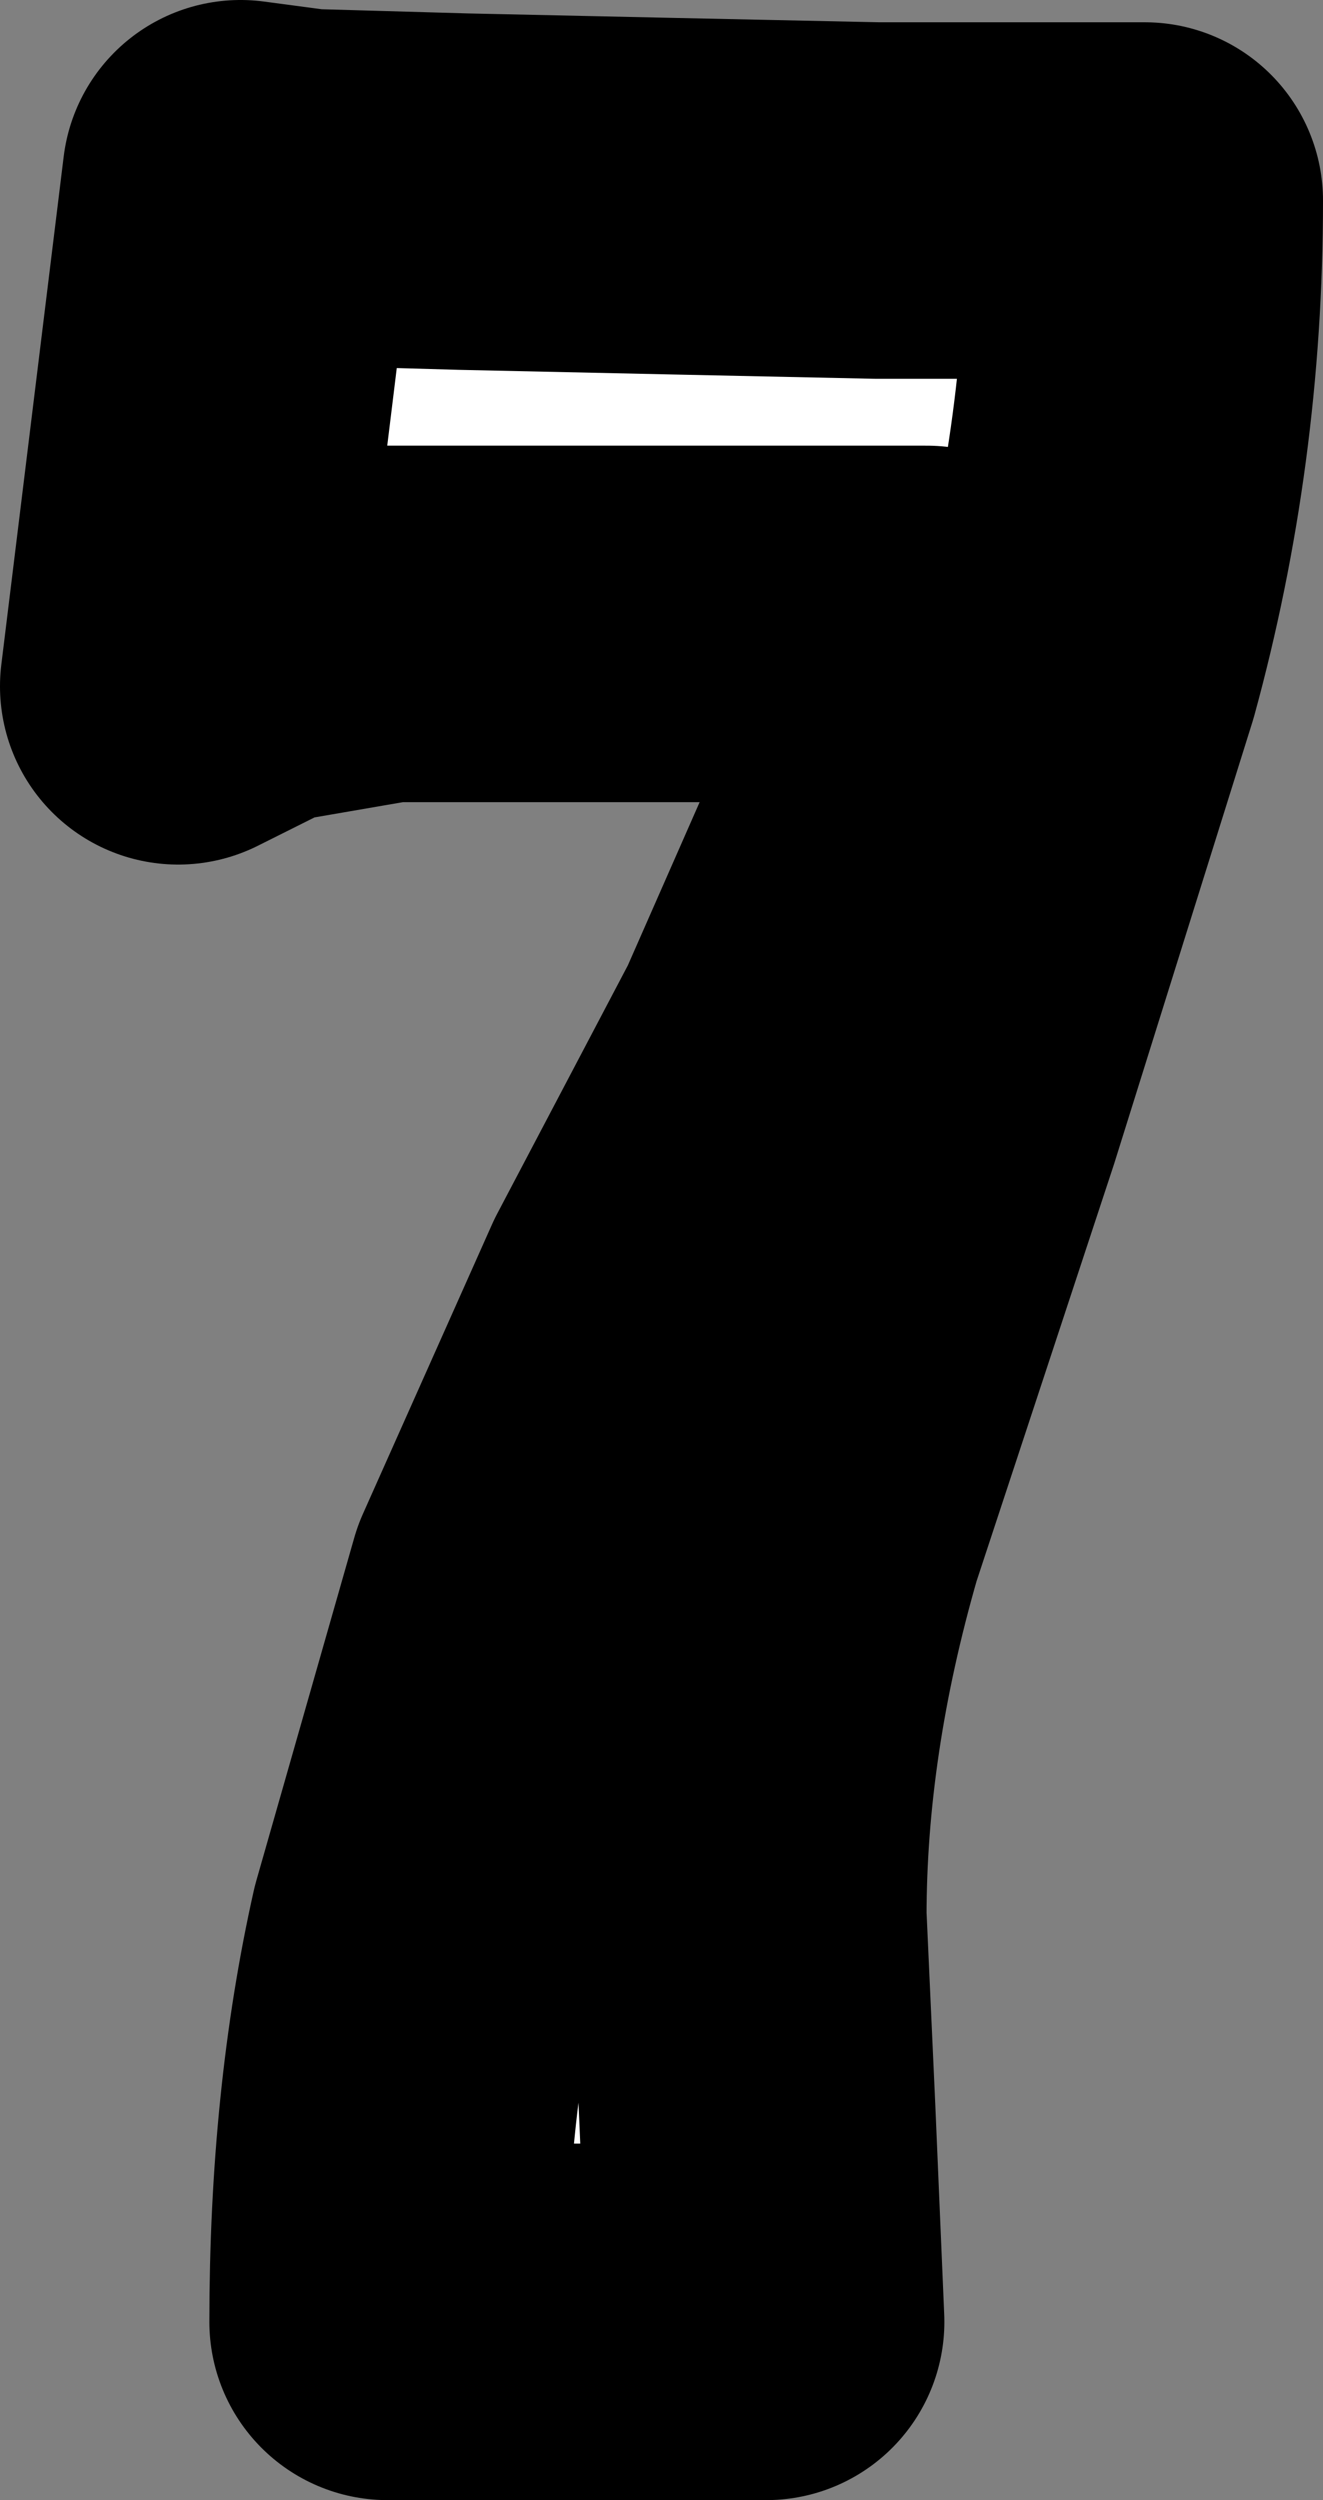 <?xml version="1.0" encoding="UTF-8" standalone="no"?>
<svg xmlns:xlink="http://www.w3.org/1999/xlink" height="28.05px" width="14.85px" xmlns="http://www.w3.org/2000/svg">
  <rect width="100%" height="100%" fill="#808080" stroke="none"/>
  <g transform="matrix(1.0, 0.0, 0.0, 1.0, -62.25, 4.5)">
    <path d="M72.85 7.95 L71.3 12.65 Q70.65 14.9 70.65 17.0 L70.75 19.2 70.85 21.55 66.6 21.55 Q66.6 19.15 67.05 17.15 L68.15 13.3 69.6 10.05 71.1 7.2 72.2 4.7 72.65 2.5 66.6 2.5 65.15 2.75 64.25 3.2 64.95 -2.5 65.7 -2.4 67.45 -2.35 69.75 -2.3 72.1 -2.25 74.05 -2.25 75.1 -2.25 Q75.1 0.45 74.4 3.0 L72.85 7.95" fill="#ffffff" fill-rule="evenodd" stroke="none"/>
    <path d="M72.85 7.95 L71.3 12.65 Q70.65 14.9 70.65 17.0 L70.75 19.2 70.85 21.55 66.6 21.55 Q66.6 19.15 67.05 17.15 L68.15 13.3 69.6 10.05 71.1 7.2 72.2 4.7 72.65 2.5 66.6 2.5 65.15 2.75 64.25 3.2 64.95 -2.5 65.7 -2.4 67.45 -2.35 69.75 -2.3 72.1 -2.25 74.05 -2.25 75.1 -2.25 Q75.1 0.45 74.4 3.0 L72.85 7.95 Z" fill="none" stroke="#000000" stroke-linecap="round" stroke-linejoin="round" stroke-width="4.0"/>
  </g>
</svg>
